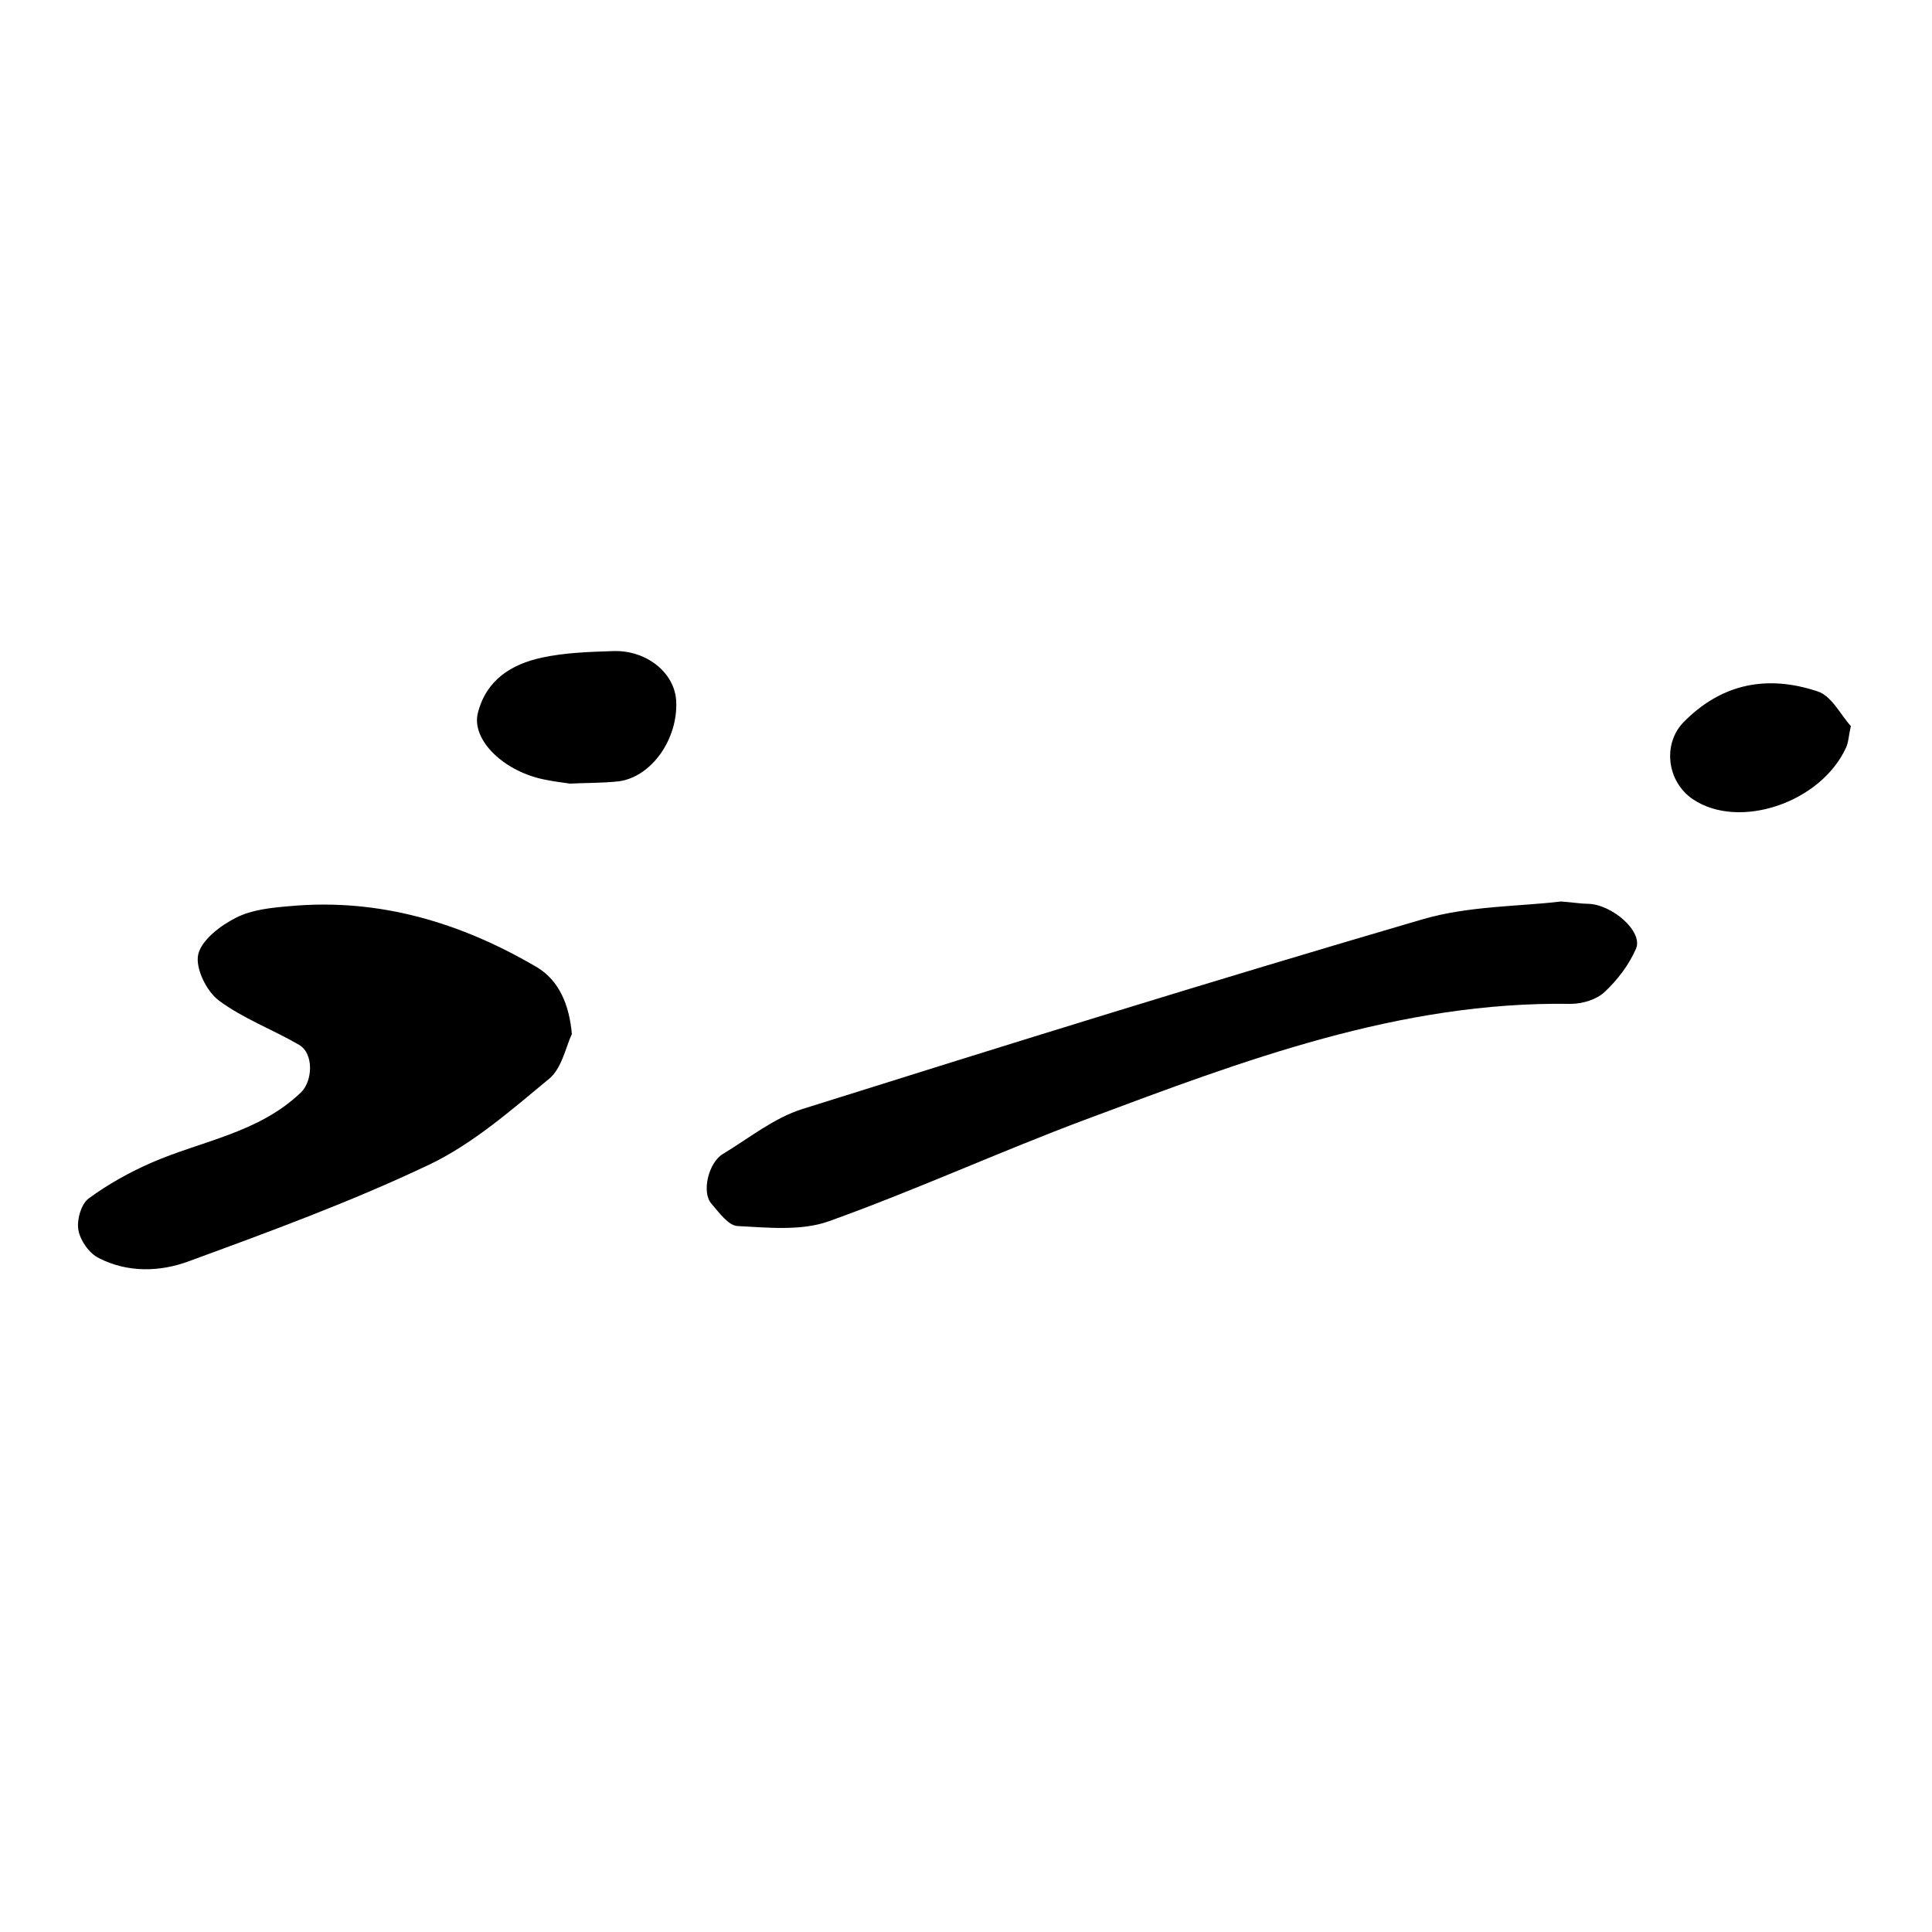 <?xml version="1.0" encoding="utf-8"?>
<!-- Generator: Adobe Illustrator 21.0.2, SVG Export Plug-In . SVG Version: 6.00 Build 0)  -->
<svg version="1.1" id="Layer_1" xmlns="http://www.w3.org/2000/svg" xmlns:xlink="http://www.w3.org/1999/xlink" x="0px" y="0px"
	 viewBox="0 0 500 500" style="enable-background:new 0 0 500 500;" xml:space="preserve">
<g>
	<path d="M404,233.3c3.7,0.3,5.3,0.6,6.9,0.6c6.3,0.1,14.4,7.2,12.5,11.6c-1.8,4.2-4.8,8.1-8.1,11.2c-2.1,2-5.8,3.1-8.8,3.1
		c-44.3-0.7-84.8,14.7-125.2,29.8c-22.5,8.4-44.3,18.4-66.9,26.5c-7.1,2.5-15.7,1.6-23.5,1.2c-2.4-0.1-4.8-3.5-6.8-5.8
		c-2.6-3-0.7-10.6,2.9-12.8c6.8-4.1,13.3-9.4,20.7-11.7c53.4-16.8,106.8-33.4,160.5-49.1C380.2,234.4,393.4,234.6,404,233.3z"/>
	<path d="M148,267.6c-1.6,3.4-2.6,8.9-5.9,11.6c-9.8,8.1-19.7,16.8-31,22.2c-20.2,9.6-41.2,17.3-62.2,25c-7.5,2.8-15.9,3-23.3-0.8
		c-2.5-1.2-4.8-4.5-5.3-7.2c-0.5-2.6,0.7-6.8,2.6-8.2c5-3.7,10.6-6.8,16.3-9.3c13.1-5.7,27.8-7.7,38.7-18.2c3-2.9,3.4-10-0.5-12.3
		c-6.9-4-14.5-6.8-20.8-11.5c-3.2-2.4-6.1-8.4-5.3-11.9c0.9-3.8,5.8-7.5,9.8-9.5c4.1-2.1,9.2-2.6,14-3c23.1-2.1,44.3,4.3,64,15.9
		C144.6,253.8,147.3,259.8,148,267.6z"/>
	<path d="M147.5,202.8c-2.8-0.4-4.3-0.6-5.8-0.9c-11.1-1.9-19.9-10.4-18-17.5c2.2-8.5,8.7-12.5,16.5-14.2c6-1.3,12.3-1.5,18.5-1.7
		c8.6-0.3,15.9,5.6,16.3,12.9c0.5,9.8-6.3,19.6-14.8,20.8C155.6,202.7,150.9,202.6,147.5,202.8z"/>
	<path d="M479,187.9c-0.6,2.6-0.6,4.3-1.3,5.7c-6.6,14.2-27.6,21.2-39.5,13.3c-7-4.7-7.9-14.6-2.4-20.1c10-10.1,21.8-12.1,34.5-7.9
		C474,180,476.4,185.1,479,187.9z"/>
</g>
</svg>
